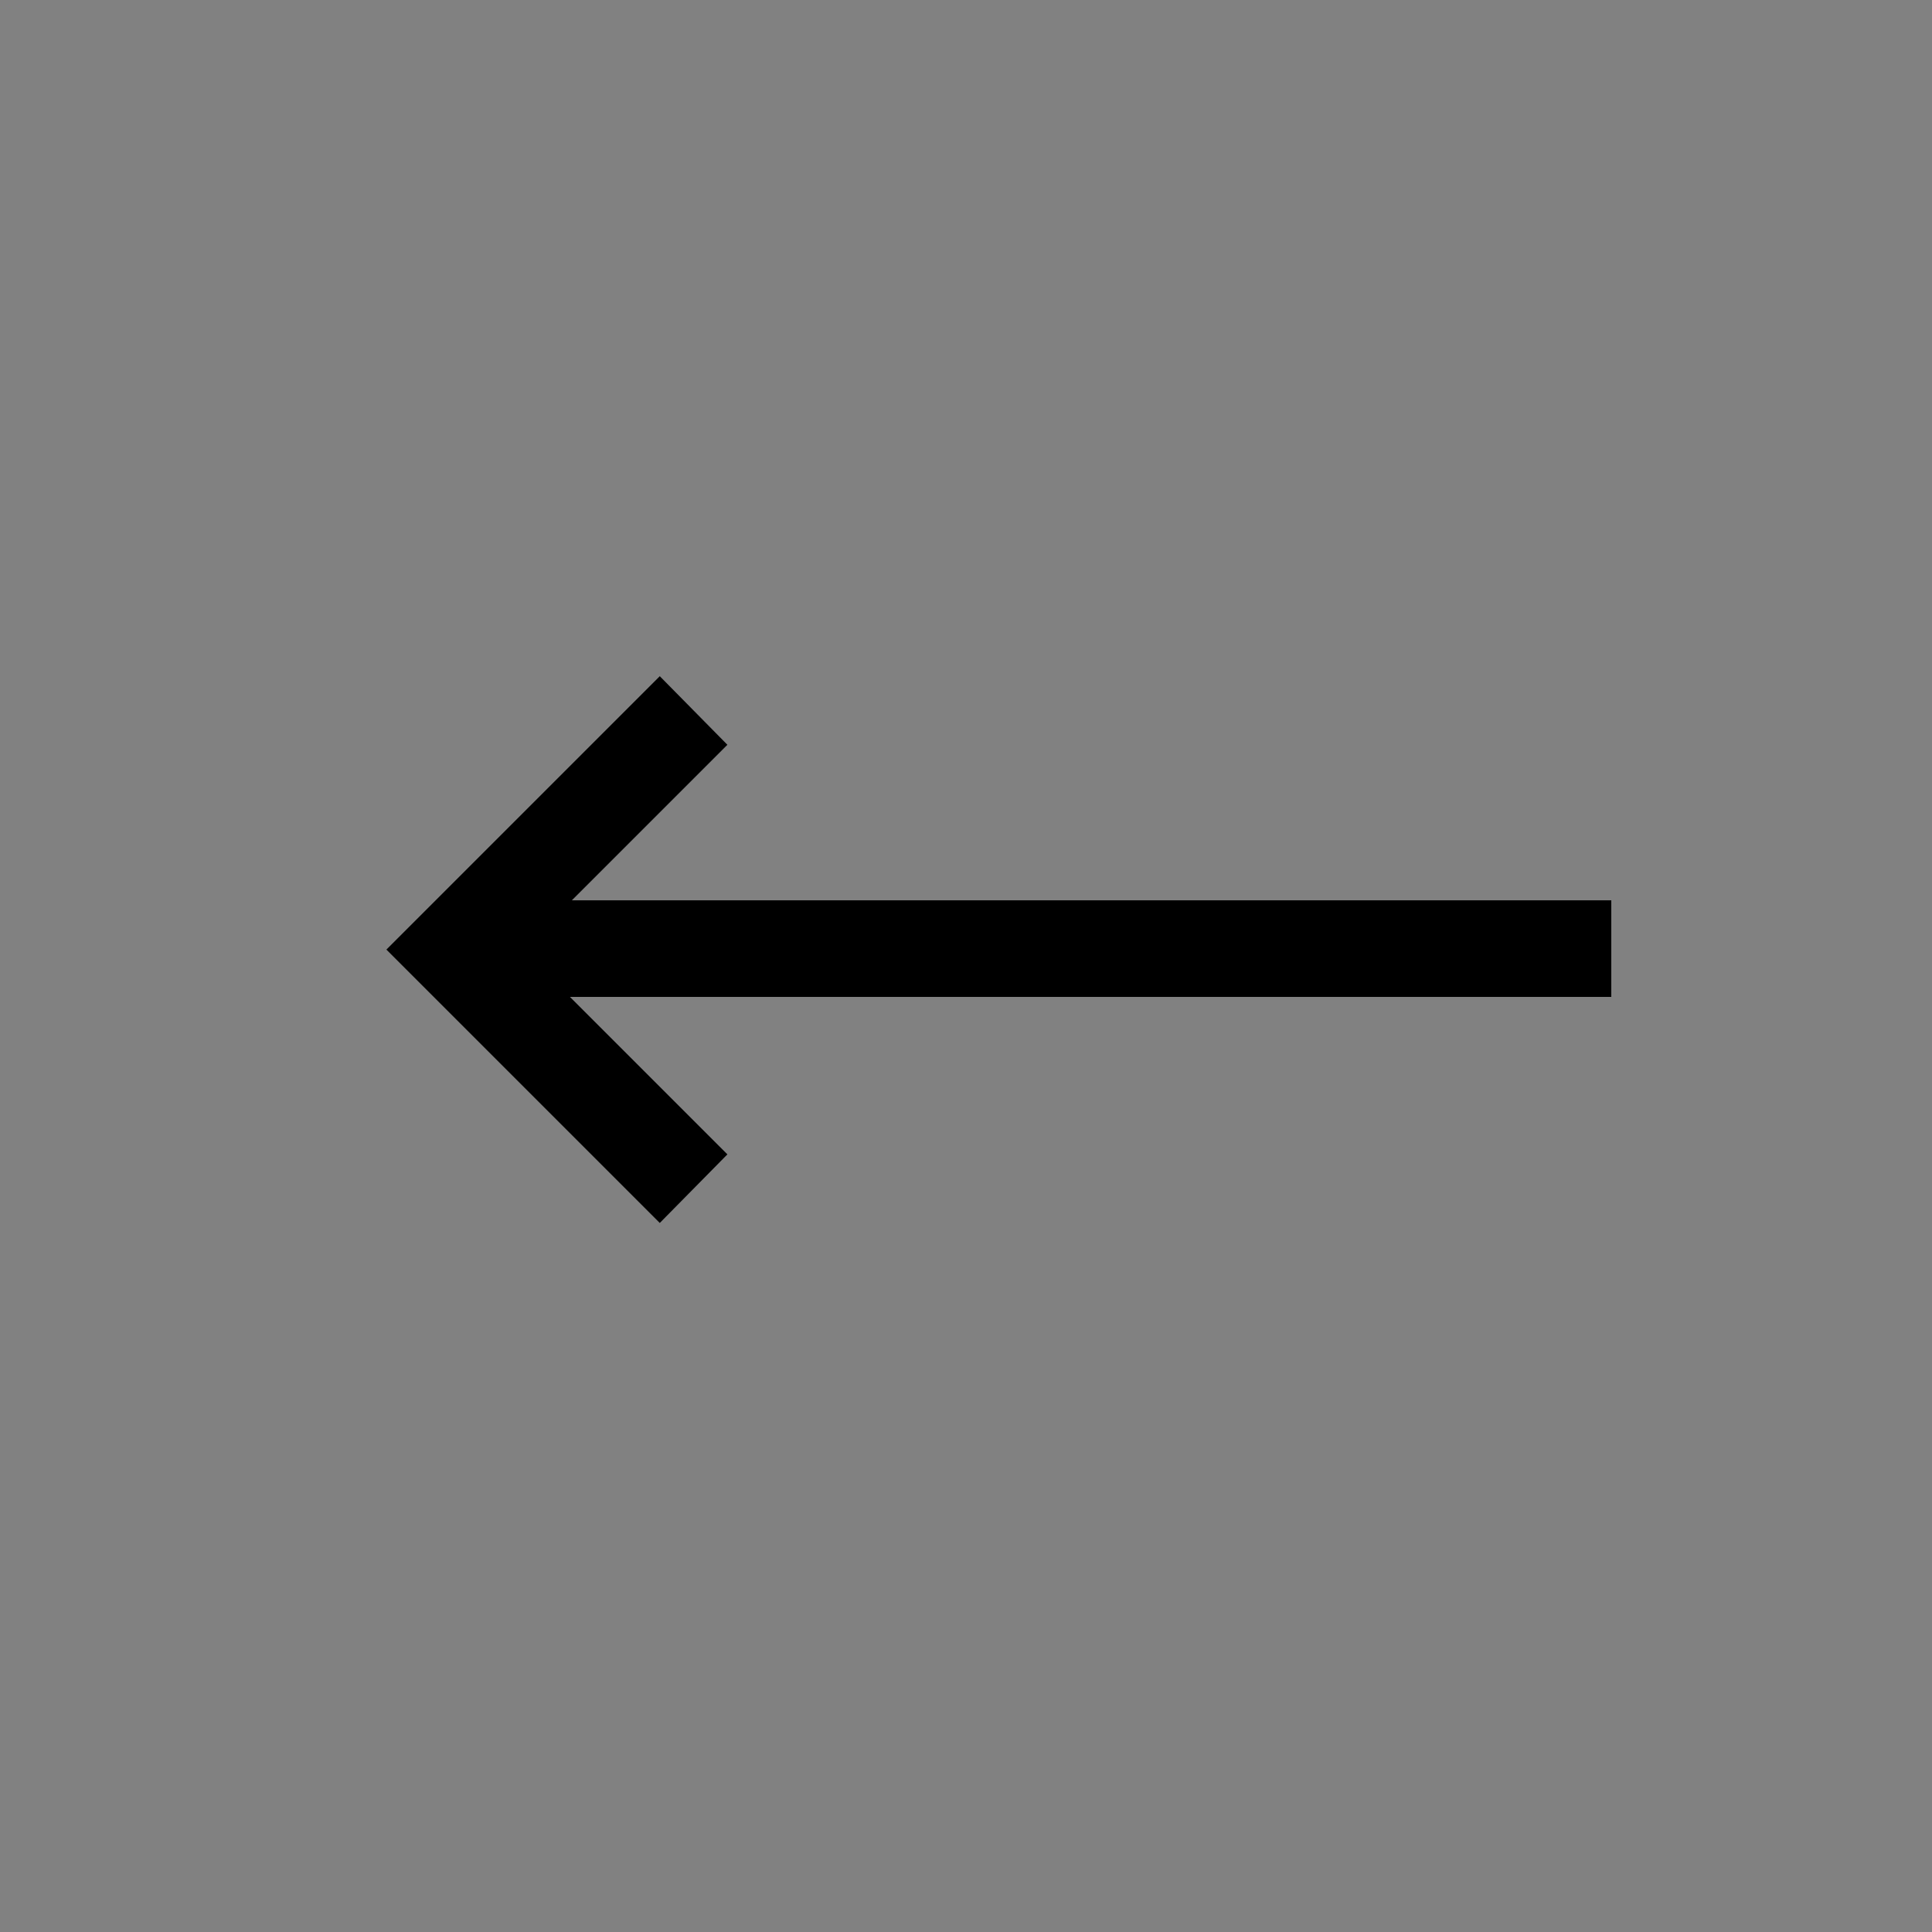 <?xml version="1.0" encoding="UTF-8"?>
<svg width="20px" height="20px" viewBox="0 0 20 20" version="1.1" xmlns="http://www.w3.org/2000/svg" xmlns:xlink="http://www.w3.org/1999/xlink">
    <rect x="0" y="0" width="20" height="20" fill="#808080" stroke="none"/>
    <!-- Generator: Sketch 51.2 (57519) - http://www.bohemiancoding.com/sketch -->
    <title>Arrow-right</title>
    <desc>Created with Sketch.</desc>
    <defs></defs>
    <g stroke="none" stroke-width="1" fill="none" fill-rule="evenodd">
        <g fill-rule="nonzero">
            <rect fill-opacity="0.01" fill="#FFFFFF" x="0" y="0" width="20" height="20"></rect>
            <g transform="translate(3, 7)" fill="#000000">
                <g transform="translate(7.18, 3) scale(-1, 1) translate(-7.18, -3) translate(0.68, 0)">
                    <polygon points="9.15 4.95 10.78 3.32 0 3.32 0 2.32 10.76 2.32 9.15 0.71 9.85 0 12.68 2.83 9.85 5.66"></polygon>
                </g>
            </g>
        </g>
    </g>
</svg>